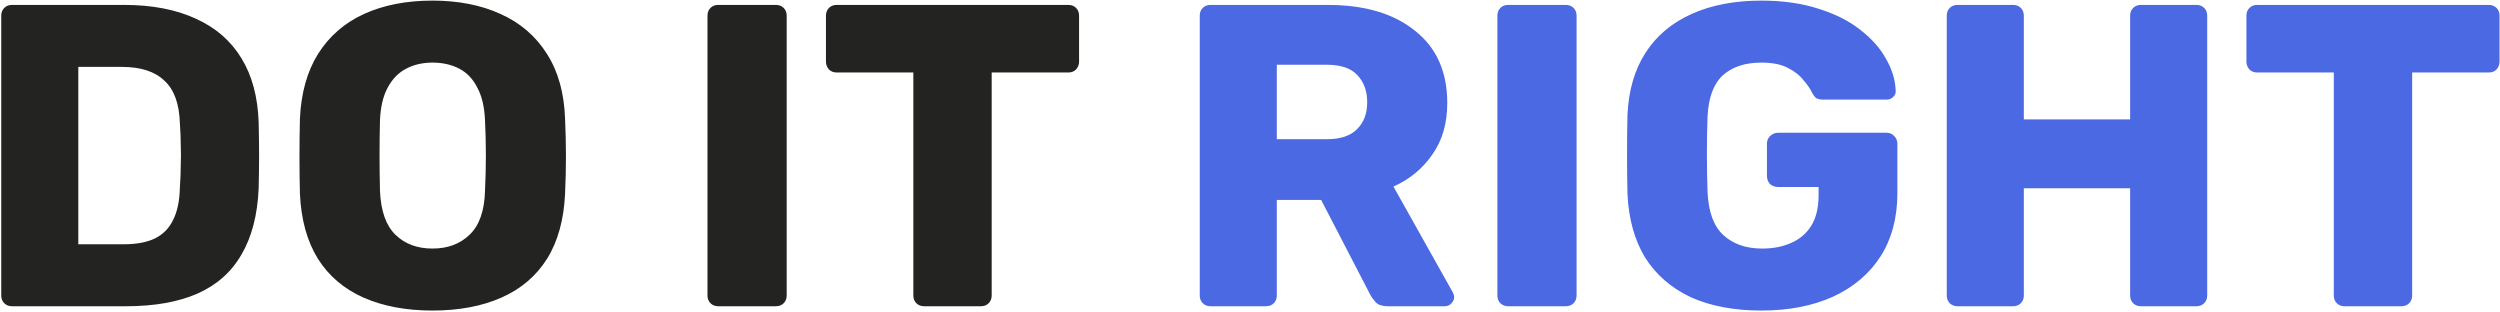 <svg width="1298" height="162" viewBox="0 0 1298 162" fill="none" xmlns="http://www.w3.org/2000/svg">
<path d="M6.232 159C4.593 159 3.252 158.478 2.209 157.435C1.167 156.392 0.645 155.051 0.645 153.412V8.137C0.645 6.498 1.167 5.157 2.209 4.114C3.252 3.071 4.593 2.55 6.232 2.55H64.343C78.945 2.55 91.386 4.934 101.667 9.702C111.948 14.321 119.845 21.175 125.358 30.264C130.871 39.204 133.851 50.304 134.298 63.566C134.447 70.121 134.522 75.858 134.522 80.775C134.522 85.692 134.447 91.354 134.298 97.761C133.702 111.618 130.722 123.091 125.358 132.18C120.143 141.269 112.47 148.048 102.338 152.518C92.355 156.839 80.062 159 65.46 159H6.232ZM40.651 126.816H64.343C70.749 126.816 76.039 125.847 80.211 123.91C84.532 121.824 87.736 118.621 89.822 114.3C92.056 109.979 93.249 104.317 93.397 97.314C93.695 92.993 93.844 89.119 93.844 85.692C93.993 82.265 93.993 78.838 93.844 75.411C93.844 71.984 93.695 68.184 93.397 64.013C93.1 53.88 90.418 46.505 85.352 41.886C80.434 37.118 73.059 34.734 63.225 34.734H40.651V126.816ZM224.552 161.235C210.844 161.235 198.924 159 188.792 154.53C178.66 150.06 170.763 143.355 165.101 134.415C159.439 125.326 156.31 114.002 155.714 100.443C155.565 94.036 155.49 87.629 155.49 81.222C155.49 74.815 155.565 68.334 155.714 61.778C156.31 48.367 159.439 37.118 165.101 28.029C170.912 18.791 178.883 11.863 189.015 7.244C199.147 2.624 210.993 0.315 224.552 0.315C237.962 0.315 249.733 2.624 259.865 7.244C270.146 11.863 278.192 18.791 284.003 28.029C289.814 37.118 292.943 48.367 293.39 61.778C293.688 68.334 293.837 74.815 293.837 81.222C293.837 87.629 293.688 94.036 293.39 100.443C292.794 114.002 289.665 125.326 284.003 134.415C278.341 143.355 270.444 150.06 260.312 154.53C250.18 159 238.26 161.235 224.552 161.235ZM224.552 129.051C232.449 129.051 238.856 126.667 243.773 121.899C248.839 117.131 251.521 109.532 251.819 99.102C252.117 92.546 252.266 86.362 252.266 80.552C252.266 74.74 252.117 68.706 251.819 62.448C251.521 55.445 250.18 49.783 247.796 45.462C245.561 40.992 242.432 37.714 238.409 35.628C234.386 33.542 229.767 32.499 224.552 32.499C219.486 32.499 214.941 33.542 210.918 35.628C206.895 37.714 203.692 40.992 201.308 45.462C198.924 49.783 197.583 55.445 197.285 62.448C197.136 68.706 197.061 74.74 197.061 80.552C197.061 86.362 197.136 92.546 197.285 99.102C197.732 109.532 200.414 117.131 205.331 121.899C210.248 126.667 216.655 129.051 224.552 129.051ZM372.912 159C371.273 159 369.932 158.478 368.889 157.435C367.846 156.392 367.325 155.051 367.325 153.412V8.137C367.325 6.498 367.846 5.157 368.889 4.114C369.932 3.071 371.273 2.55 372.912 2.55H402.861C404.5 2.55 405.841 3.071 406.884 4.114C407.927 5.157 408.449 6.498 408.449 8.137V153.412C408.449 155.051 407.927 156.392 406.884 157.435C405.841 158.478 404.5 159 402.861 159H372.912ZM479.794 159C478.155 159 476.814 158.478 475.771 157.435C474.728 156.392 474.207 155.051 474.207 153.412V37.639H434.424C432.785 37.639 431.444 37.118 430.401 36.075C429.358 34.883 428.836 33.542 428.836 32.052V8.137C428.836 6.498 429.358 5.157 430.401 4.114C431.444 3.071 432.785 2.55 434.424 2.55H554.667C556.306 2.55 557.647 3.071 558.69 4.114C559.733 5.157 560.254 6.498 560.254 8.137V32.052C560.254 33.542 559.733 34.883 558.69 36.075C557.647 37.118 556.306 37.639 554.667 37.639H514.884V153.412C514.884 155.051 514.362 156.392 513.319 157.435C512.276 158.478 510.935 159 509.296 159H479.794Z" fill="#232321"/>
<path d="M628.497 159C626.858 159 625.517 158.478 624.474 157.435C623.431 156.392 622.909 155.051 622.909 153.412V8.137C622.909 6.498 623.431 5.157 624.474 4.114C625.517 3.071 626.858 2.55 628.497 2.55H689.289C708.51 2.55 723.633 7.02 734.659 15.96C745.834 24.751 751.422 37.267 751.422 53.508C751.422 64.087 748.814 73.027 743.599 80.328C738.533 87.629 731.828 93.142 723.484 96.867L754.327 151.848C754.774 152.742 754.998 153.561 754.998 154.306C754.998 155.498 754.476 156.616 753.433 157.659C752.539 158.553 751.422 159 750.081 159H720.579C717.748 159 715.662 158.329 714.321 156.988C712.98 155.498 712.011 154.157 711.415 152.965L685.936 103.795H662.916V153.412C662.916 155.051 662.394 156.392 661.351 157.435C660.308 158.478 658.967 159 657.328 159H628.497ZM662.916 72.282H688.842C695.845 72.282 701.06 70.569 704.487 67.141C708.063 63.715 709.851 59.021 709.851 53.061C709.851 47.25 708.137 42.556 704.71 38.98C701.432 35.404 696.143 33.617 688.842 33.617H662.916V72.282ZM783.026 159C781.387 159 780.046 158.478 779.003 157.435C777.96 156.392 777.438 155.051 777.438 153.412V8.137C777.438 6.498 777.96 5.157 779.003 4.114C780.046 3.071 781.387 2.55 783.026 2.55H812.975C814.614 2.55 815.955 3.071 816.998 4.114C818.041 5.157 818.562 6.498 818.562 8.137V153.412C818.562 155.051 818.041 156.392 816.998 157.435C815.955 158.478 814.614 159 812.975 159H783.026ZM914.493 161.235C900.338 161.235 888.12 158.925 877.839 154.306C867.707 149.538 859.81 142.684 854.148 133.744C848.635 124.655 845.58 113.629 844.984 100.666C844.835 94.26 844.761 87.48 844.761 80.328C844.761 73.027 844.835 66.099 844.984 59.542C845.58 46.877 848.709 36.15 854.371 27.358C860.033 18.567 868.005 11.863 878.286 7.244C888.567 2.624 900.636 0.315 914.493 0.315C925.668 0.315 935.576 1.73 944.218 4.561C952.86 7.243 960.087 10.894 965.898 15.513C971.858 20.132 976.328 25.198 979.308 30.711C982.437 36.224 984.076 41.663 984.225 47.026C984.374 48.367 983.927 49.485 982.884 50.379C981.99 51.273 980.872 51.72 979.531 51.72H946.9C945.261 51.72 943.995 51.496 943.101 51.05C942.356 50.453 941.685 49.634 941.089 48.591C940.046 46.356 938.482 44.047 936.396 41.663C934.459 39.13 931.702 36.969 928.126 35.181C924.699 33.393 920.155 32.499 914.493 32.499C906 32.499 899.295 34.734 894.378 39.204C889.61 43.674 887.002 50.826 886.555 60.66C886.108 73.474 886.108 86.437 886.555 99.549C887.002 109.979 889.759 117.503 894.825 122.122C899.891 126.741 906.596 129.051 914.94 129.051C920.602 129.051 925.593 128.082 929.914 126.146C934.384 124.208 937.886 121.228 940.419 117.205C942.952 113.033 944.218 107.744 944.218 101.337V97.091H923.209C921.57 97.091 920.155 96.569 918.963 95.526C917.92 94.334 917.398 92.918 917.398 91.279V74.74C917.398 73.102 917.92 71.76 918.963 70.718C920.155 69.525 921.57 68.93 923.209 68.93H979.531C981.17 68.93 982.511 69.525 983.554 70.718C984.597 71.76 985.119 73.102 985.119 74.74V100.219C985.119 113.033 982.213 123.985 976.402 133.074C970.591 142.163 962.322 149.166 951.594 154.083C941.015 158.851 928.648 161.235 914.493 161.235ZM1016.35 159C1014.71 159 1013.37 158.478 1012.32 157.435C1011.28 156.392 1010.76 155.051 1010.76 153.412V8.137C1010.76 6.498 1011.28 5.157 1012.32 4.114C1013.37 3.071 1014.71 2.55 1016.35 2.55H1045.18C1046.82 2.55 1048.16 3.071 1049.2 4.114C1050.25 5.157 1050.77 6.498 1050.77 8.137V62.001H1105.97V8.137C1105.97 6.498 1106.49 5.157 1107.54 4.114C1108.58 3.071 1109.92 2.55 1111.56 2.55H1140.39C1142.03 2.55 1143.37 3.071 1144.41 4.114C1145.46 5.157 1145.98 6.498 1145.98 8.137V153.412C1145.98 155.051 1145.46 156.392 1144.41 157.435C1143.37 158.478 1142.03 159 1140.39 159H1111.56C1109.92 159 1108.58 158.478 1107.54 157.435C1106.49 156.392 1105.97 155.051 1105.97 153.412V97.761H1050.77V153.412C1050.77 155.051 1050.25 156.392 1049.2 157.435C1048.16 158.478 1046.82 159 1045.18 159H1016.35ZM1217.3 159C1215.66 159 1214.32 158.478 1213.28 157.435C1212.23 156.392 1211.71 155.051 1211.71 153.412V37.639H1171.93C1170.29 37.639 1168.95 37.118 1167.91 36.075C1166.86 34.883 1166.34 33.542 1166.34 32.052V8.137C1166.34 6.498 1166.86 5.157 1167.91 4.114C1168.95 3.071 1170.29 2.55 1171.93 2.55H1292.17C1293.81 2.55 1295.15 3.071 1296.2 4.114C1297.24 5.157 1297.76 6.498 1297.76 8.137V32.052C1297.76 33.542 1297.24 34.883 1296.2 36.075C1295.15 37.118 1293.81 37.639 1292.17 37.639H1252.39V153.412C1252.39 155.051 1251.87 156.392 1250.83 157.435C1249.78 158.478 1248.44 159 1246.8 159H1217.3Z" fill="#4A69E2"/>
</svg>
